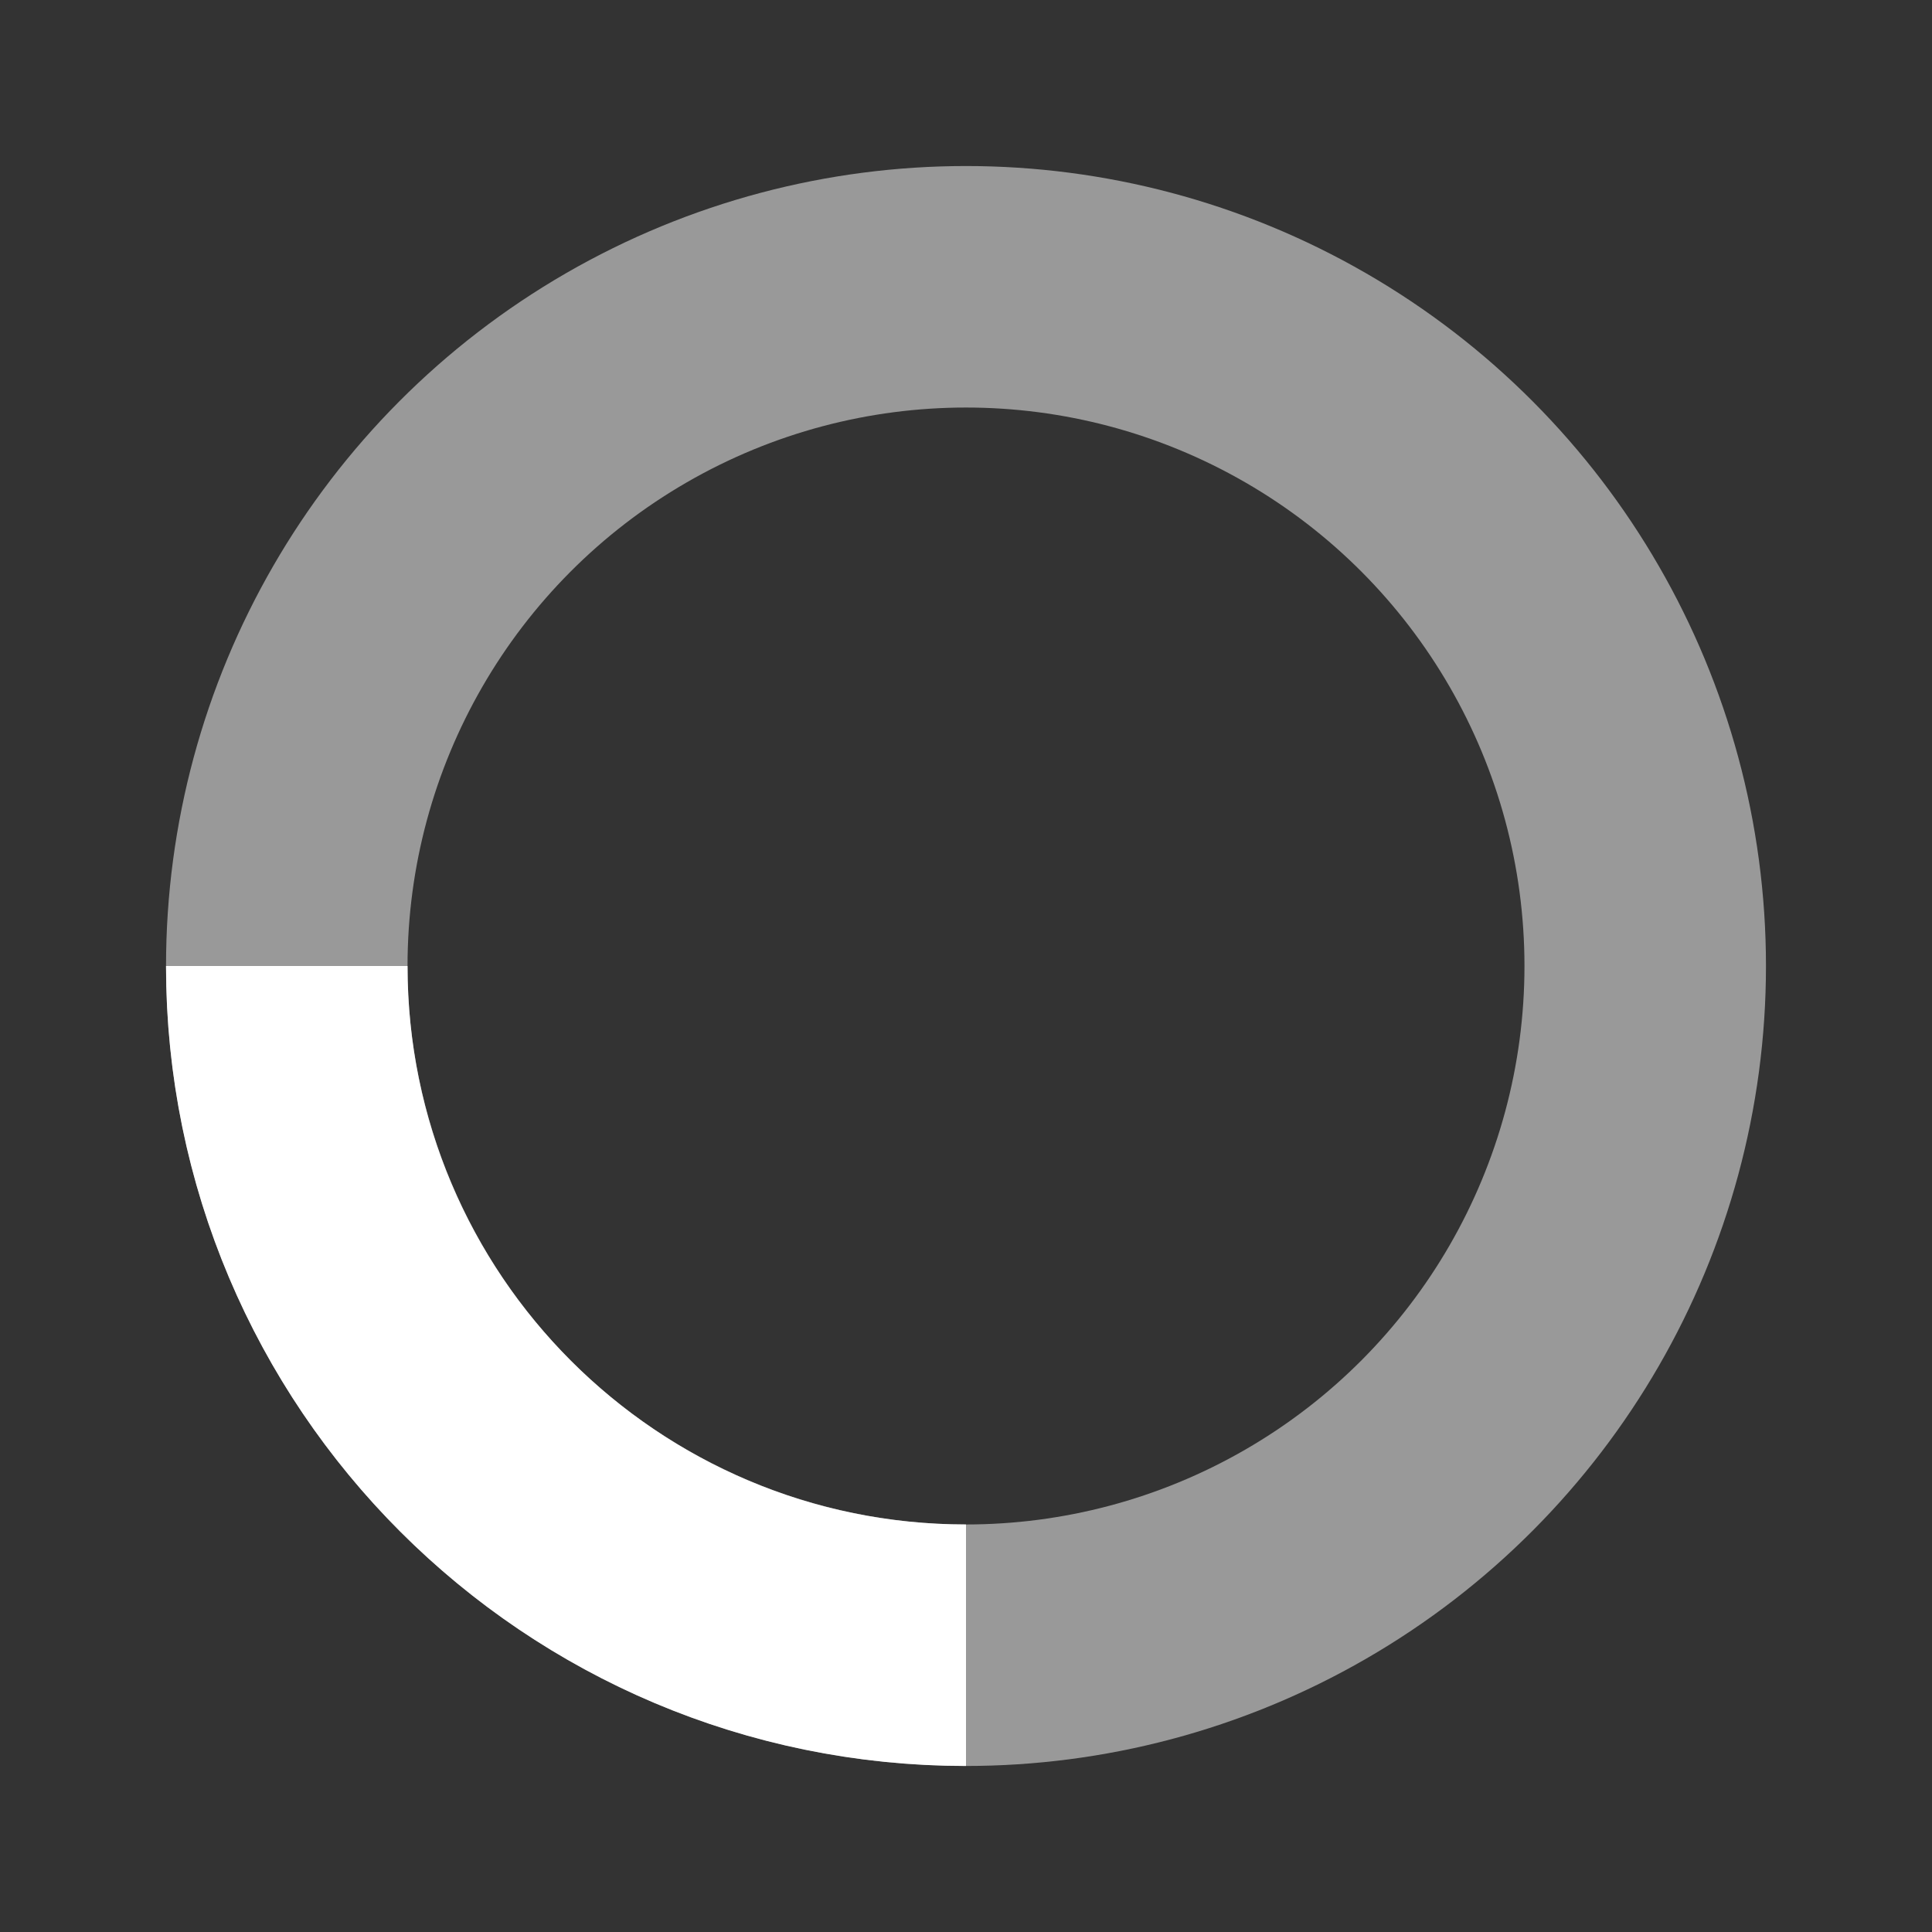 <svg width="16" height="16" viewBox="0 0 16 16" fill="none" xmlns="http://www.w3.org/2000/svg">
<rect x="0" y="0" width="16" height="16" fill="#333333" stroke="none"/>
<g id="loading">
<circle id="Ellipse 3" opacity="0.5" cx="8" cy="8" r="5.625" stroke="white" stroke-width="2"/>
<path id="Ellipse 4" d="M8 13.625C4.893 13.625 2.375 11.107 2.375 8" stroke="white" stroke-width="2"/>
</g>
</svg>
